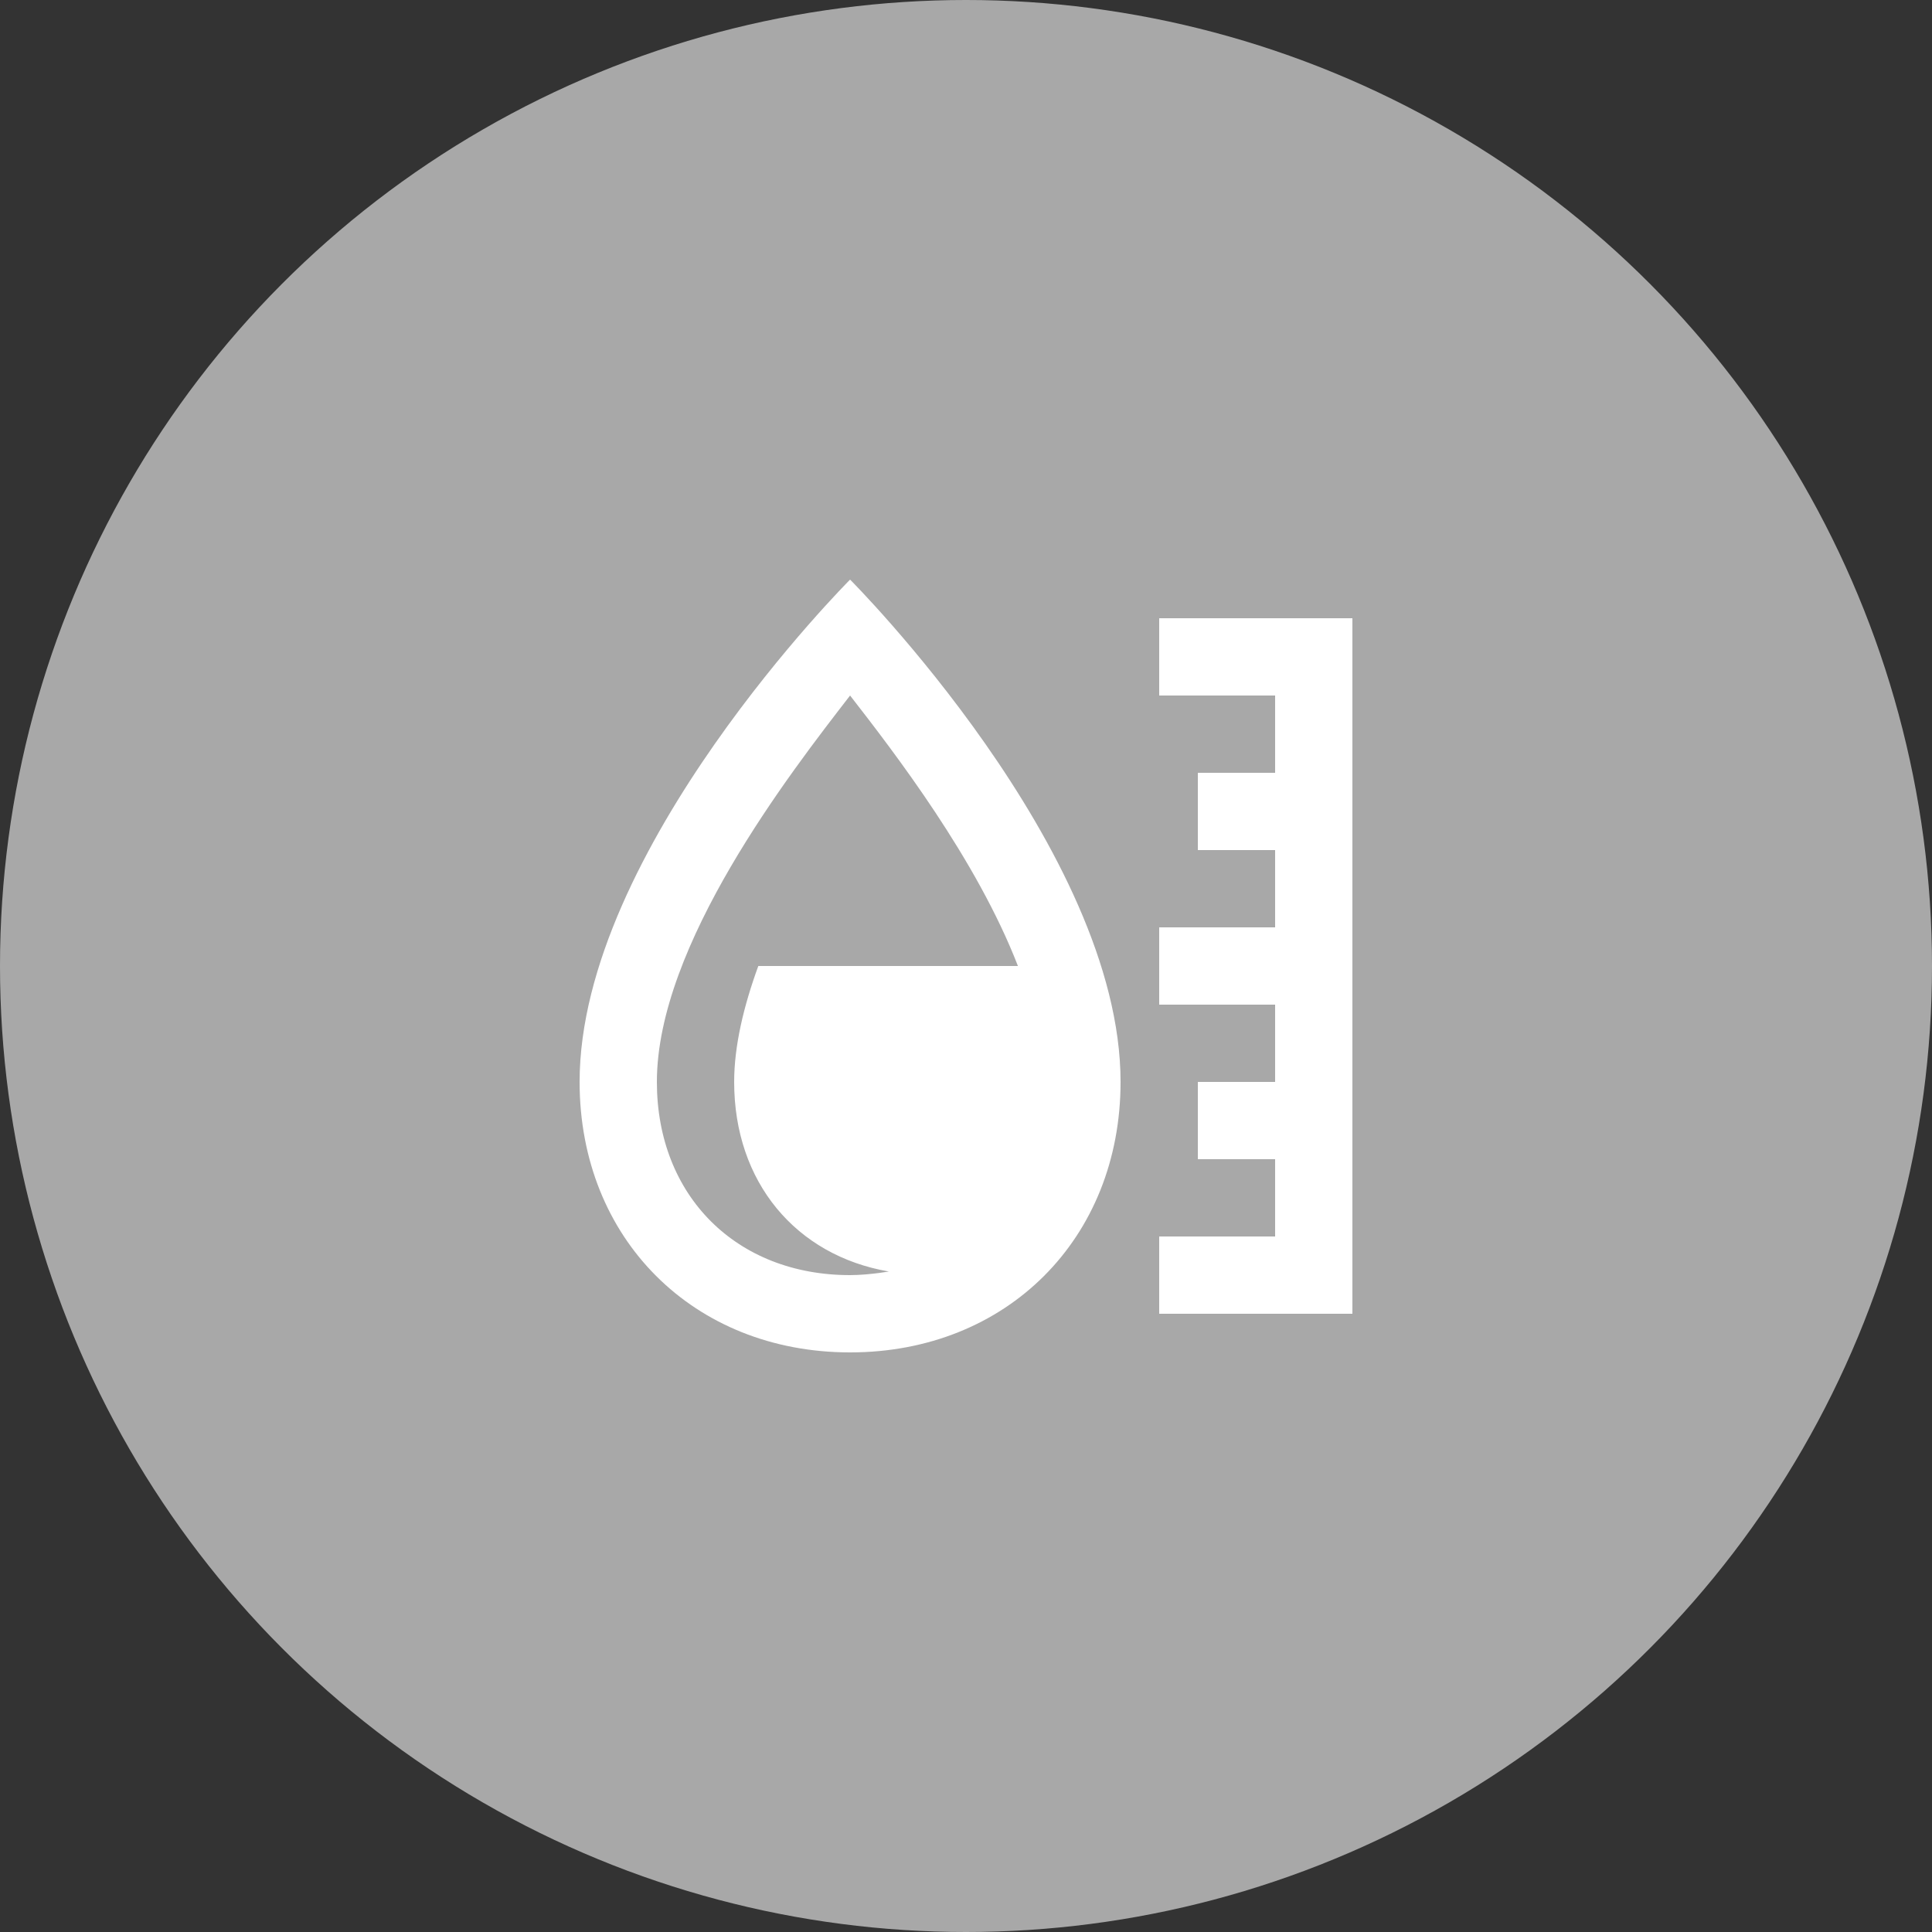 <svg width="66" height="66" viewBox="0 0 66 66" fill="none" xmlns="http://www.w3.org/2000/svg">
<rect x="0" y="0" width="66" height="66" fill="#333333" stroke="none"/>
<circle cx="33" cy="33" r="33" fill="#A8A8A8"/>
<path d="M29.04 19.8C29.04 19.8 19.8 29.04 19.8 36.96C19.8 42.312 23.688 46.2 29.04 46.2C34.392 46.2 38.28 42.312 38.28 36.96C38.28 29.04 29.04 19.8 29.04 19.8ZM39.6 21.12V23.76H43.56V26.4H40.92V29.04H43.56V31.68H39.6V34.32H43.56V36.96H40.92V39.6H43.56V42.24H39.6V44.88H46.2V21.12H39.6ZM29.04 23.76C30.551 25.704 33.361 29.349 34.774 33H25.905C25.405 34.371 25.08 35.727 25.08 36.96C25.08 40.389 27.194 42.889 30.36 43.436C30.581 43.4 29.741 43.56 29.04 43.56C25.152 43.56 22.44 40.848 22.44 36.96C22.44 32.278 26.977 26.426 29.04 23.76Z" fill="white"/>
</svg>
